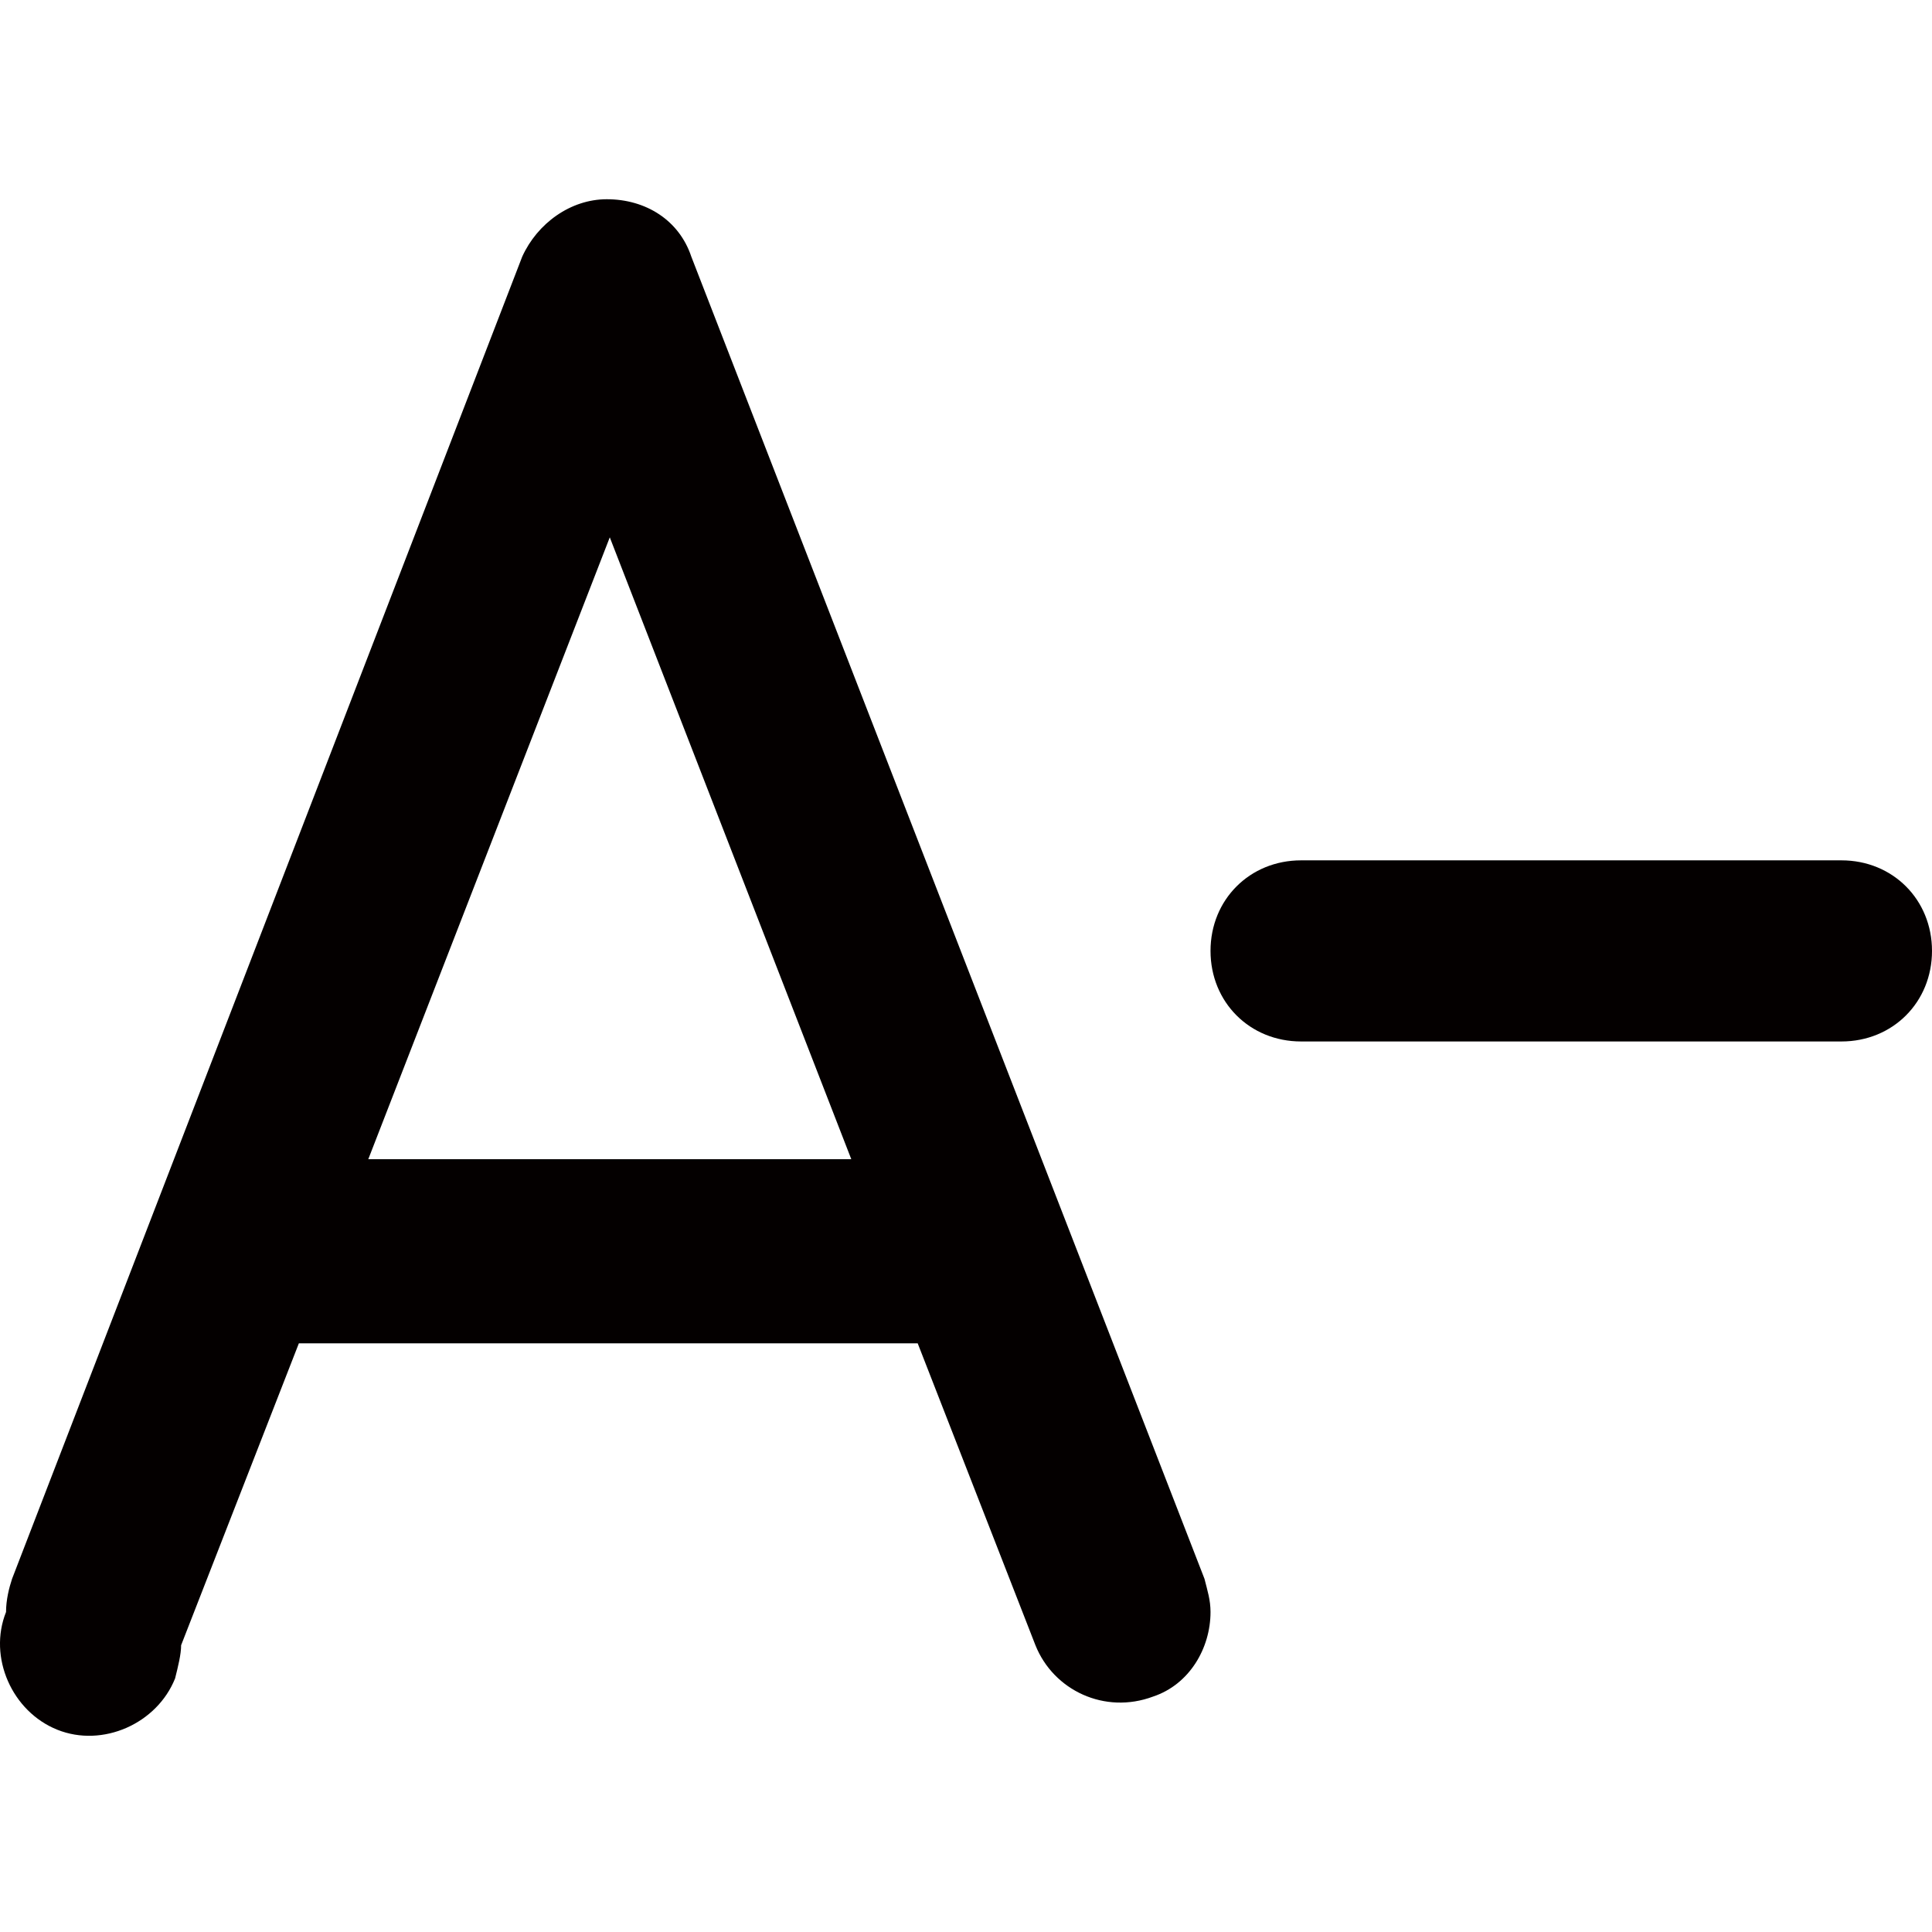 <?xml version="1.0" encoding="utf-8"?>
<!-- Generator: Adobe Illustrator 19.0.0, SVG Export Plug-In . SVG Version: 6.00 Build 0)  -->
<svg version="1.1" id="图层_1" xmlns="http://www.w3.org/2000/svg" xmlns:xlink="http://www.w3.org/1999/xlink" x="0px" y="0px"
	 viewBox="0 0 64 64" style="enable-background:new 0 0 64 64;" xml:space="preserve">
<style type="text/css">
	.st0{fill:#040000;}
</style>
<path class="st0" d="M39.9,52.3L22.9,8.5l0,0c-0.4-1.2-1.5-1.9-2.8-1.9c-1.2,0-2.3,0.8-2.8,1.9l0,0L0.4,52.3l0,0
	c-0.1,0.3-0.2,0.7-0.2,1.1c-0.6,1.5,0.2,3.3,1.7,3.9c1.5,0.6,3.3-0.2,3.9-1.7C5.9,55.2,6,54.8,6,54.5l0,0l3.9-10h20.5l3.9,10l0,0
	c0.6,1.5,2.3,2.3,3.9,1.7c1.2-0.4,1.9-1.6,1.9-2.8C40.1,53,40,52.7,39.9,52.3L39.9,52.3L39.9,52.3z M12.2,38.4l8-20.6l8,20.6H12.2z
	 M61,28.5H43.1c-1.7,0-3,1.3-3,3s1.3,3,3,3H61c1.7,0,3-1.3,3-3S62.7,28.5,61,28.5z"/>
</svg>
